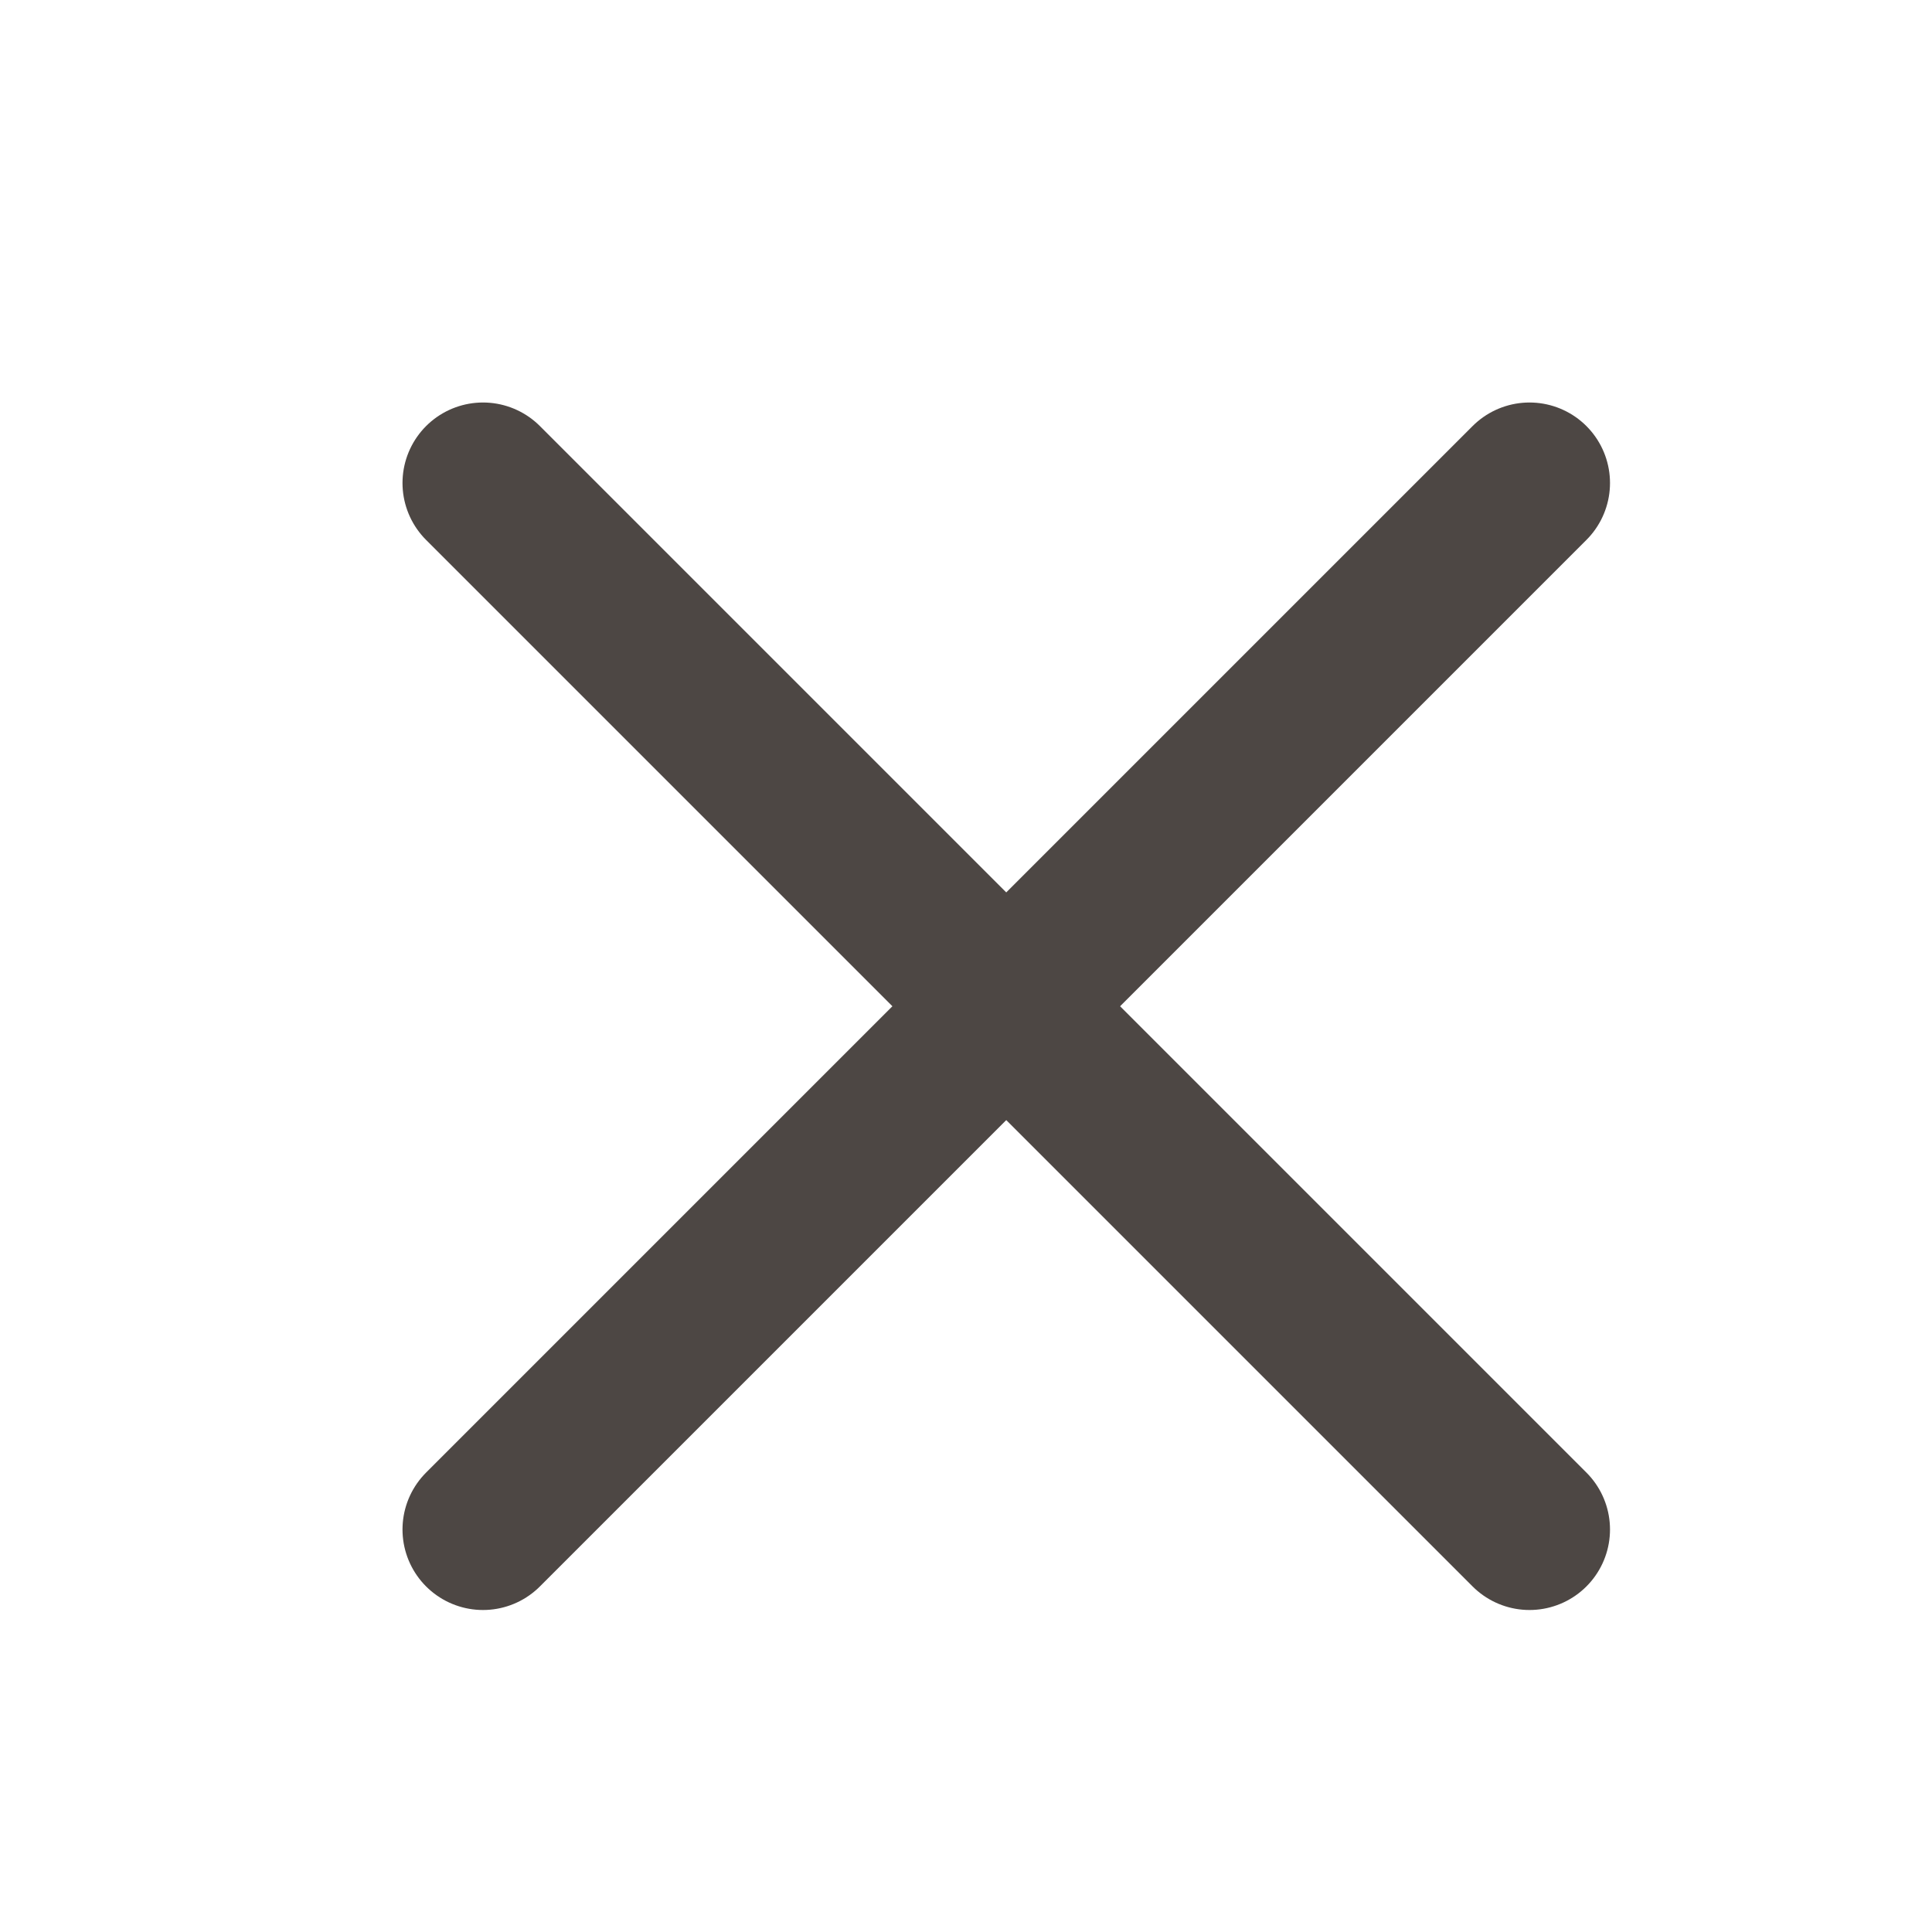 <svg xmlns="http://www.w3.org/2000/svg" width="24" height="24" viewBox="0 0 24 24" fill="none">
<g clip-path="url(#clip0_225_8684)">
<path d="M19 6L6 19" stroke="#4D4744" stroke-width="2" stroke-linecap="round"/>
<path d="M6 6L19 19" stroke="#4D4744" stroke-width="2" stroke-linecap="round"/>
</g>
<defs>
<clipPath id="clip0_225_8684">
<rect width="24" height="24" fill="white"/>
</clipPath>
</defs>
</svg>